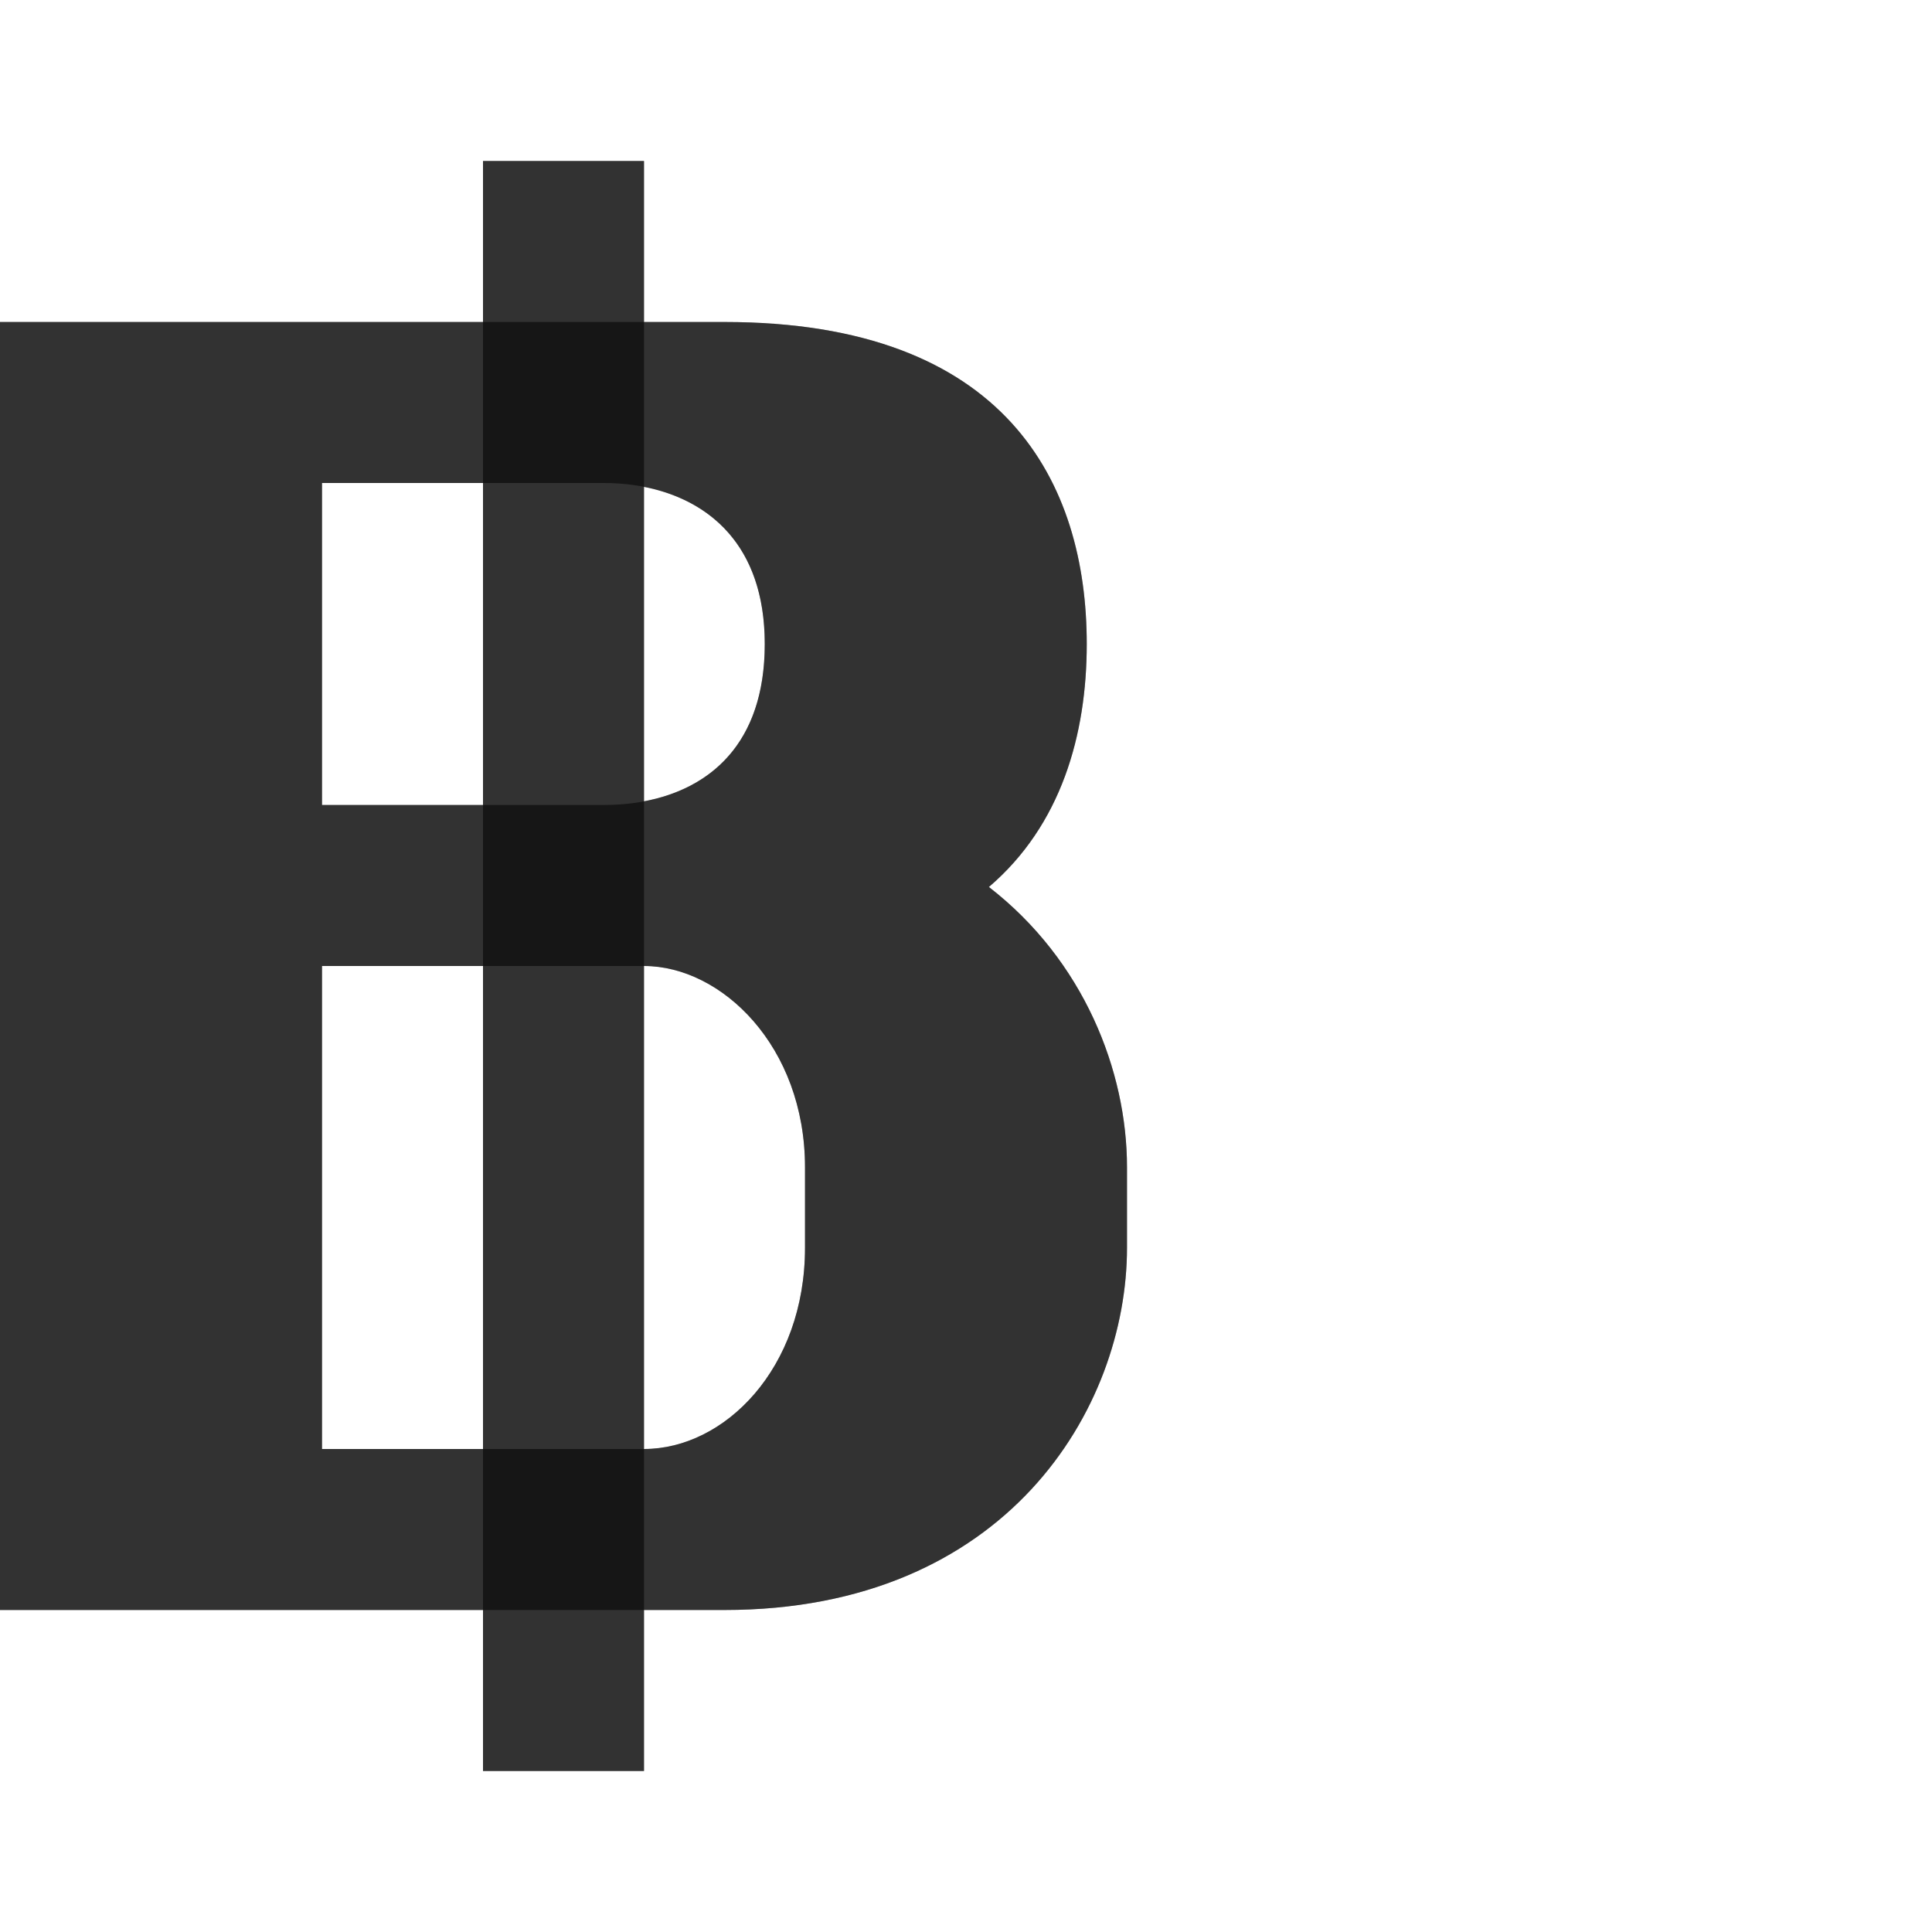 <?xml version="1.0" encoding="UTF-8" standalone="no"?>
<!-- Created with Inkscape (http://www.inkscape.org/) -->

<svg
   width="1200"
   height="1200"
   viewBox="0 0 1200 1200"
   version="1.1"
   id="svg1"
   inkscape:version="1.2.2 (732a01da63, 2022-12-09)"
   sodipodi:docname="3647_currency-bhat-sign.svg"
   xml:space="preserve"
   xmlns:inkscape="http://www.inkscape.org/namespaces/inkscape"
   xmlns:sodipodi="http://sodipodi.sourceforge.net/DTD/sodipodi-0.dtd"
   xmlns="http://www.w3.org/2000/svg"
   xmlns:svg="http://www.w3.org/2000/svg"><sodipodi:namedview
     id="namedview1"
     pagecolor="#ffffff"
     bordercolor="#000000"
     borderopacity="0.25"
     inkscape:showpageshadow="2"
     inkscape:pageopacity="0.0"
     inkscape:pagecheckerboard="0"
     inkscape:deskcolor="#d1d1d1"
     inkscape:document-units="px"
     showgrid="true"
     inkscape:zoom="0.78606706"
     inkscape:cx="499.32127"
     inkscape:cy="707.31879"
     inkscape:window-width="1649"
     inkscape:window-height="1542"
     inkscape:window-x="991"
     inkscape:window-y="150"
     inkscape:window-maximized="0"
     inkscape:current-layer="layer1"
     showguides="false"><inkscape:grid
       id="grid1"
       units="px"
       originx="0"
       originy="0"
       spacingx="25"
       spacingy="25"
       empcolor="#0099e5"
       empopacity="0.302"
       color="#0099e5"
       opacity="0.149"
       empspacing="4"
       dotted="false"
       gridanglex="30"
       gridanglez="30"
       visible="true" /></sodipodi:namedview><defs
     id="defs1" /><g
     inkscape:label="Layer 1"
     inkscape:groupmode="layer"
     id="layer1"><path
       id="path2-8"
       style="fill:#000000;fill-opacity:0.555;fill-rule:evenodd;stroke-width:1"
       d="m 2e-6,200 v 800 H 200 450 c 175,0 250,-125 250,-225 V 725 C 700,665.22 673.168,596.527 614.223,550.924 659.186,512.472 675,456.236 675,400 675,300 625,200 450,200 H 200 Z M 200,300 h 175 c 48.285,0 100,25 100,100 0,75 -50,100 -100,100 H 200 Z m 0,300 h 200 c 48.285,0 100,50 100,125 v 50 c 0,75 -50,125 -100,125 H 200 Z"
       sodipodi:nodetypes="cccssscsscccssscccsssscc" /><rect
       style="fill:#000000;fill-opacity:0.555;fill-rule:evenodd;stroke-width:4;stroke-linecap:square;stroke-linejoin:bevel;stroke-miterlimit:4.5;stroke-opacity:0.56;stop-color:#000000"
       id="rect73494"
       width="100"
       height="1000"
       x="300"
       y="100" /><path
       id="path2-8-1"
       style="fill:#000000;fill-opacity:0.555;fill-rule:evenodd;stroke-width:1"
       d="M 300 100 L 300 200 L 200 200 L 0 200 L 0 1000 L 200 1000 L 300 1000 L 300 1100 L 400 1100 L 400 1000 L 450 1000 C 625 1000 700 875 700 775 L 700 725 C 700 665.22 673.168 596.527 614.223 550.924 C 659.186 512.472 675 456.236 675 400 C 675 300 625 200 450 200 L 400 200 L 400 100 L 300 100 z M 200 300 L 300 300 L 300 500 L 200 500 L 200 300 z M 400 302.422 C 439.577 310.175 475 337.938 475 400 C 475 462.37 440.401 490.09 400 497.682 L 400 302.422 z M 200 600 L 300 600 L 300 900 L 200 900 L 200 600 z M 400 600 C 448.285 600 500 650 500 725 L 500 775 C 500 850 450 900 400 900 L 400 600 z " /></g></svg>
